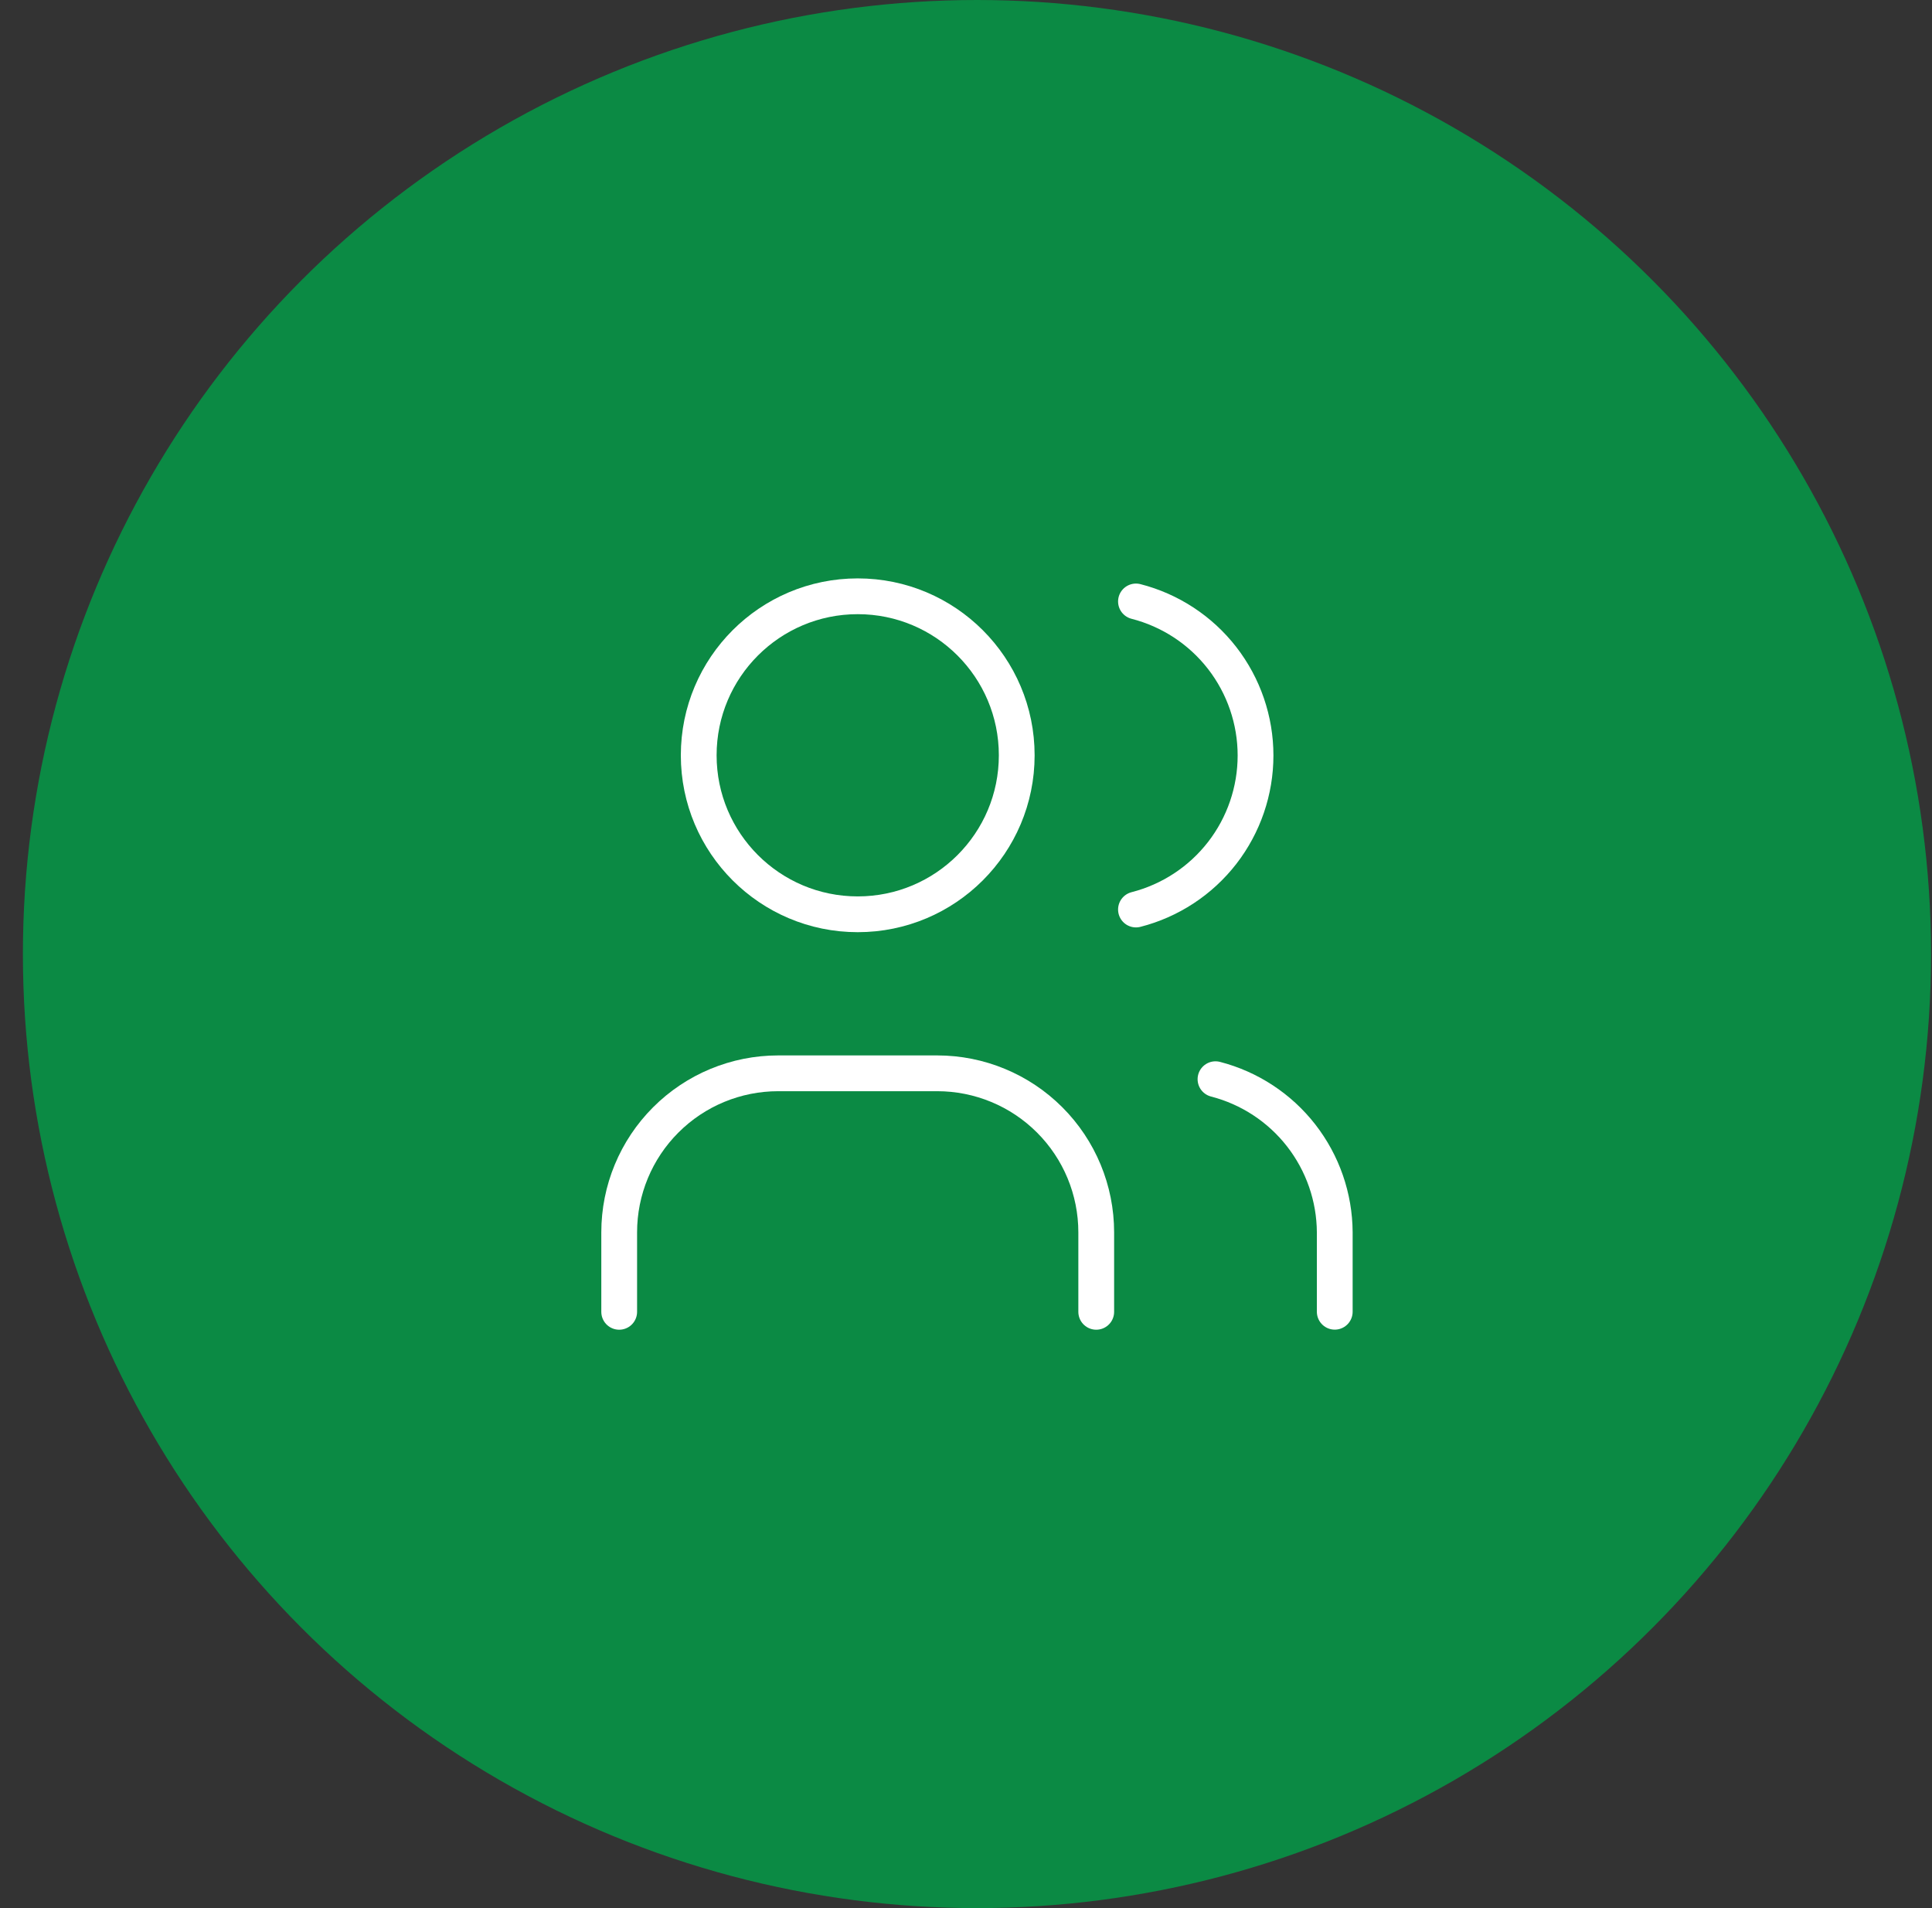 <svg width="81" height="80" viewBox="0 0 81 80" fill="none" xmlns="http://www.w3.org/2000/svg">
<rect x="0" y="0" width="81" height="80" fill="#333333" stroke="none"/>
<circle cx="40.96" cy="40" r="40" fill="#0B8A44"/>
<g clip-path="url(#clip0_20_686)">
<path d="M35.961 38.333C39.642 38.333 42.627 35.349 42.627 31.667C42.627 27.985 39.642 25 35.961 25C32.279 25 29.294 27.985 29.294 31.667C29.294 35.349 32.279 38.333 35.961 38.333Z" stroke="white" stroke-width="1.5" stroke-linecap="round" stroke-linejoin="round"/>
<path d="M25.96 55V51.667C25.96 49.899 26.662 48.203 27.913 46.953C29.163 45.702 30.858 45 32.627 45H39.293C41.061 45 42.757 45.702 44.007 46.953C45.258 48.203 45.96 49.899 45.96 51.667V55" stroke="white" stroke-width="1.5" stroke-linecap="round" stroke-linejoin="round"/>
<path d="M47.626 25.217C49.06 25.584 50.331 26.418 51.239 27.587C52.146 28.757 52.639 30.195 52.639 31.675C52.639 33.155 52.146 34.594 51.239 35.763C50.331 36.932 49.06 37.766 47.626 38.133" stroke="white" stroke-width="1.5" stroke-linecap="round" stroke-linejoin="round"/>
<path d="M55.96 54.997V51.664C55.952 50.192 55.456 48.765 54.552 47.604C53.648 46.444 52.385 45.615 50.96 45.247" stroke="white" stroke-width="1.5" stroke-linecap="round" stroke-linejoin="round"/>
</g>
<defs>
<clipPath id="clip0_20_686">
<rect width="40" height="40" fill="white" transform="translate(20.96 20)"/>
</clipPath>
</defs>
</svg>
